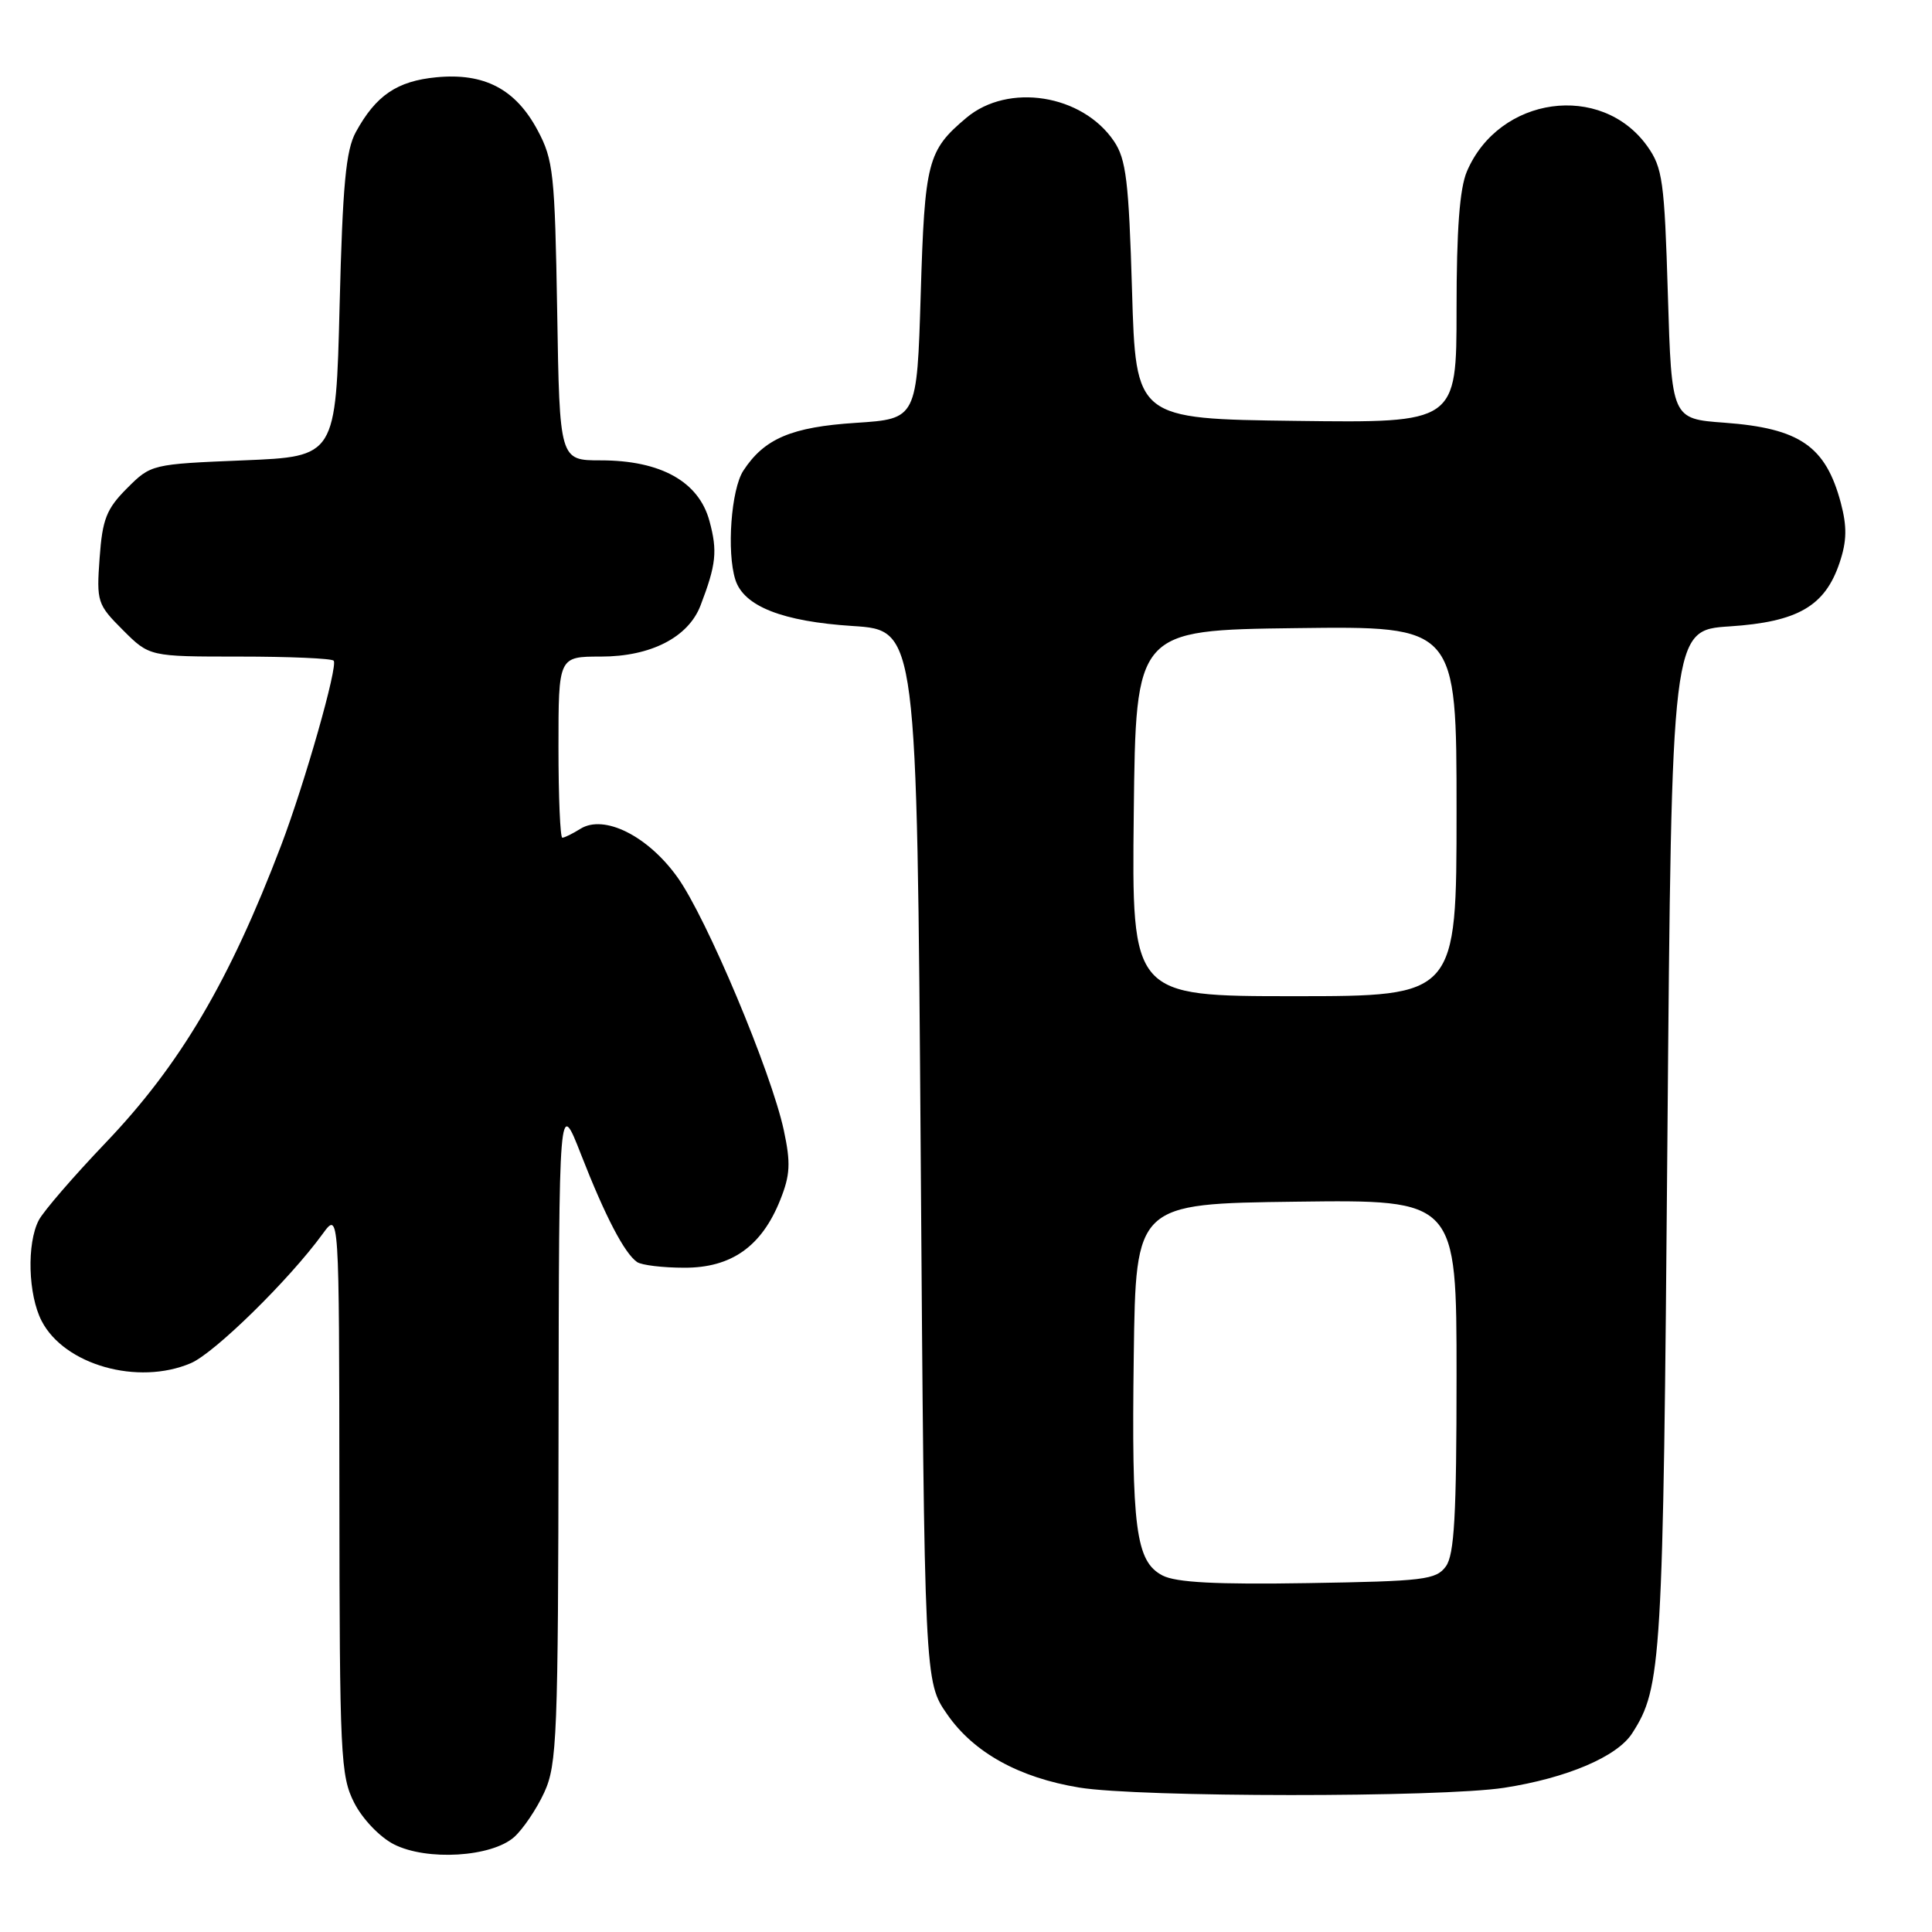 <?xml version="1.0" encoding="UTF-8" standalone="no"?>
<!DOCTYPE svg PUBLIC "-//W3C//DTD SVG 1.1//EN" "http://www.w3.org/Graphics/SVG/1.1/DTD/svg11.dtd" >
<svg xmlns="http://www.w3.org/2000/svg" xmlns:xlink="http://www.w3.org/1999/xlink" version="1.1" viewBox="0 0 256 256">
 <g >
 <path fill="currentColor"
d=" M 68.13 243.42 C 69.31 242.36 71.11 239.70 72.12 237.50 C 73.81 233.82 73.96 230.01 74.01 189.50 C 74.07 145.50 74.07 145.50 77.00 153.00 C 80.20 161.20 82.76 166.09 84.42 167.23 C 85.02 167.64 87.83 167.98 90.67 167.98 C 96.90 168.00 100.92 165.17 103.38 159.01 C 104.71 155.69 104.79 154.12 103.86 149.77 C 102.19 142.01 93.61 121.58 89.75 116.22 C 85.83 110.75 80.04 107.87 76.91 109.82 C 75.87 110.47 74.80 111.00 74.51 111.00 C 74.23 111.00 74.00 105.60 74.00 99.00 C 74.00 87.00 74.00 87.00 79.63 87.00 C 86.23 87.00 91.20 84.45 92.82 80.24 C 94.90 74.81 95.09 73.03 94.01 69.05 C 92.61 63.82 87.56 61.00 79.61 61.00 C 74.15 61.00 74.15 61.00 73.83 41.25 C 73.52 23.00 73.33 21.18 71.24 17.27 C 68.32 11.80 64.18 9.63 57.82 10.24 C 52.61 10.74 49.81 12.64 47.15 17.50 C 45.83 19.90 45.40 24.50 45.00 40.50 C 44.50 60.50 44.50 60.50 32.26 61.00 C 20.10 61.50 20.01 61.52 16.83 64.70 C 14.10 67.44 13.57 68.79 13.20 73.93 C 12.78 79.74 12.89 80.09 16.28 83.48 C 19.80 87.00 19.80 87.00 31.73 87.00 C 38.30 87.00 43.91 87.24 44.21 87.54 C 44.83 88.16 40.40 103.73 37.26 112.00 C 30.40 130.02 23.88 141.08 13.99 151.43 C 9.75 155.87 5.77 160.48 5.14 161.68 C 3.53 164.76 3.72 171.57 5.52 175.04 C 8.53 180.86 18.26 183.62 25.28 180.63 C 28.40 179.31 38.32 169.59 42.75 163.50 C 44.94 160.50 44.94 160.50 44.97 197.79 C 45.00 232.70 45.12 235.32 46.94 238.89 C 48.04 241.04 50.33 243.43 52.19 244.38 C 56.55 246.60 65.13 246.08 68.13 243.42 Z  M 199.31 236.89 C 207.63 235.60 214.28 232.77 216.27 229.67 C 220.18 223.60 220.37 220.46 220.94 151.00 C 221.50 83.50 221.50 83.50 229.18 83.00 C 238.22 82.41 241.83 80.32 243.76 74.55 C 244.72 71.69 244.75 69.79 243.92 66.64 C 241.91 59.11 238.48 56.75 228.50 56.01 C 221.50 55.50 221.50 55.50 221.00 39.00 C 220.55 23.99 220.30 22.22 218.28 19.38 C 212.19 10.85 198.62 12.74 194.37 22.72 C 193.41 24.97 193.00 30.47 193.00 40.99 C 193.00 56.04 193.00 56.04 171.75 55.77 C 150.50 55.50 150.50 55.50 150.00 38.50 C 149.57 23.98 149.22 21.09 147.60 18.70 C 143.40 12.50 133.59 10.95 128.05 15.61 C 122.90 19.94 122.53 21.37 122.00 39.00 C 121.50 55.50 121.50 55.50 113.41 56.03 C 104.88 56.58 101.28 58.11 98.50 62.36 C 96.88 64.83 96.27 73.14 97.44 76.82 C 98.56 80.34 103.67 82.35 113.00 82.95 C 121.50 83.50 121.50 83.50 122.00 153.16 C 122.50 222.83 122.50 222.83 125.51 227.16 C 129.01 232.22 135.02 235.55 143.00 236.86 C 150.98 238.17 190.88 238.19 199.31 236.89 Z  M 154.04 208.76 C 150.49 206.91 149.92 202.56 150.23 179.58 C 150.50 159.50 150.50 159.50 171.75 159.23 C 193.00 158.96 193.00 158.96 193.00 182.29 C 193.00 200.84 192.71 206.02 191.58 207.56 C 190.29 209.33 188.67 209.52 173.33 209.77 C 161.16 209.97 155.82 209.69 154.04 208.76 Z  M 150.23 107.75 C 150.50 83.50 150.50 83.50 171.75 83.23 C 193.00 82.96 193.00 82.96 193.00 107.48 C 193.00 132.00 193.00 132.00 171.48 132.00 C 149.96 132.00 149.96 132.00 150.23 107.75 Z "/>
</g>
</svg>